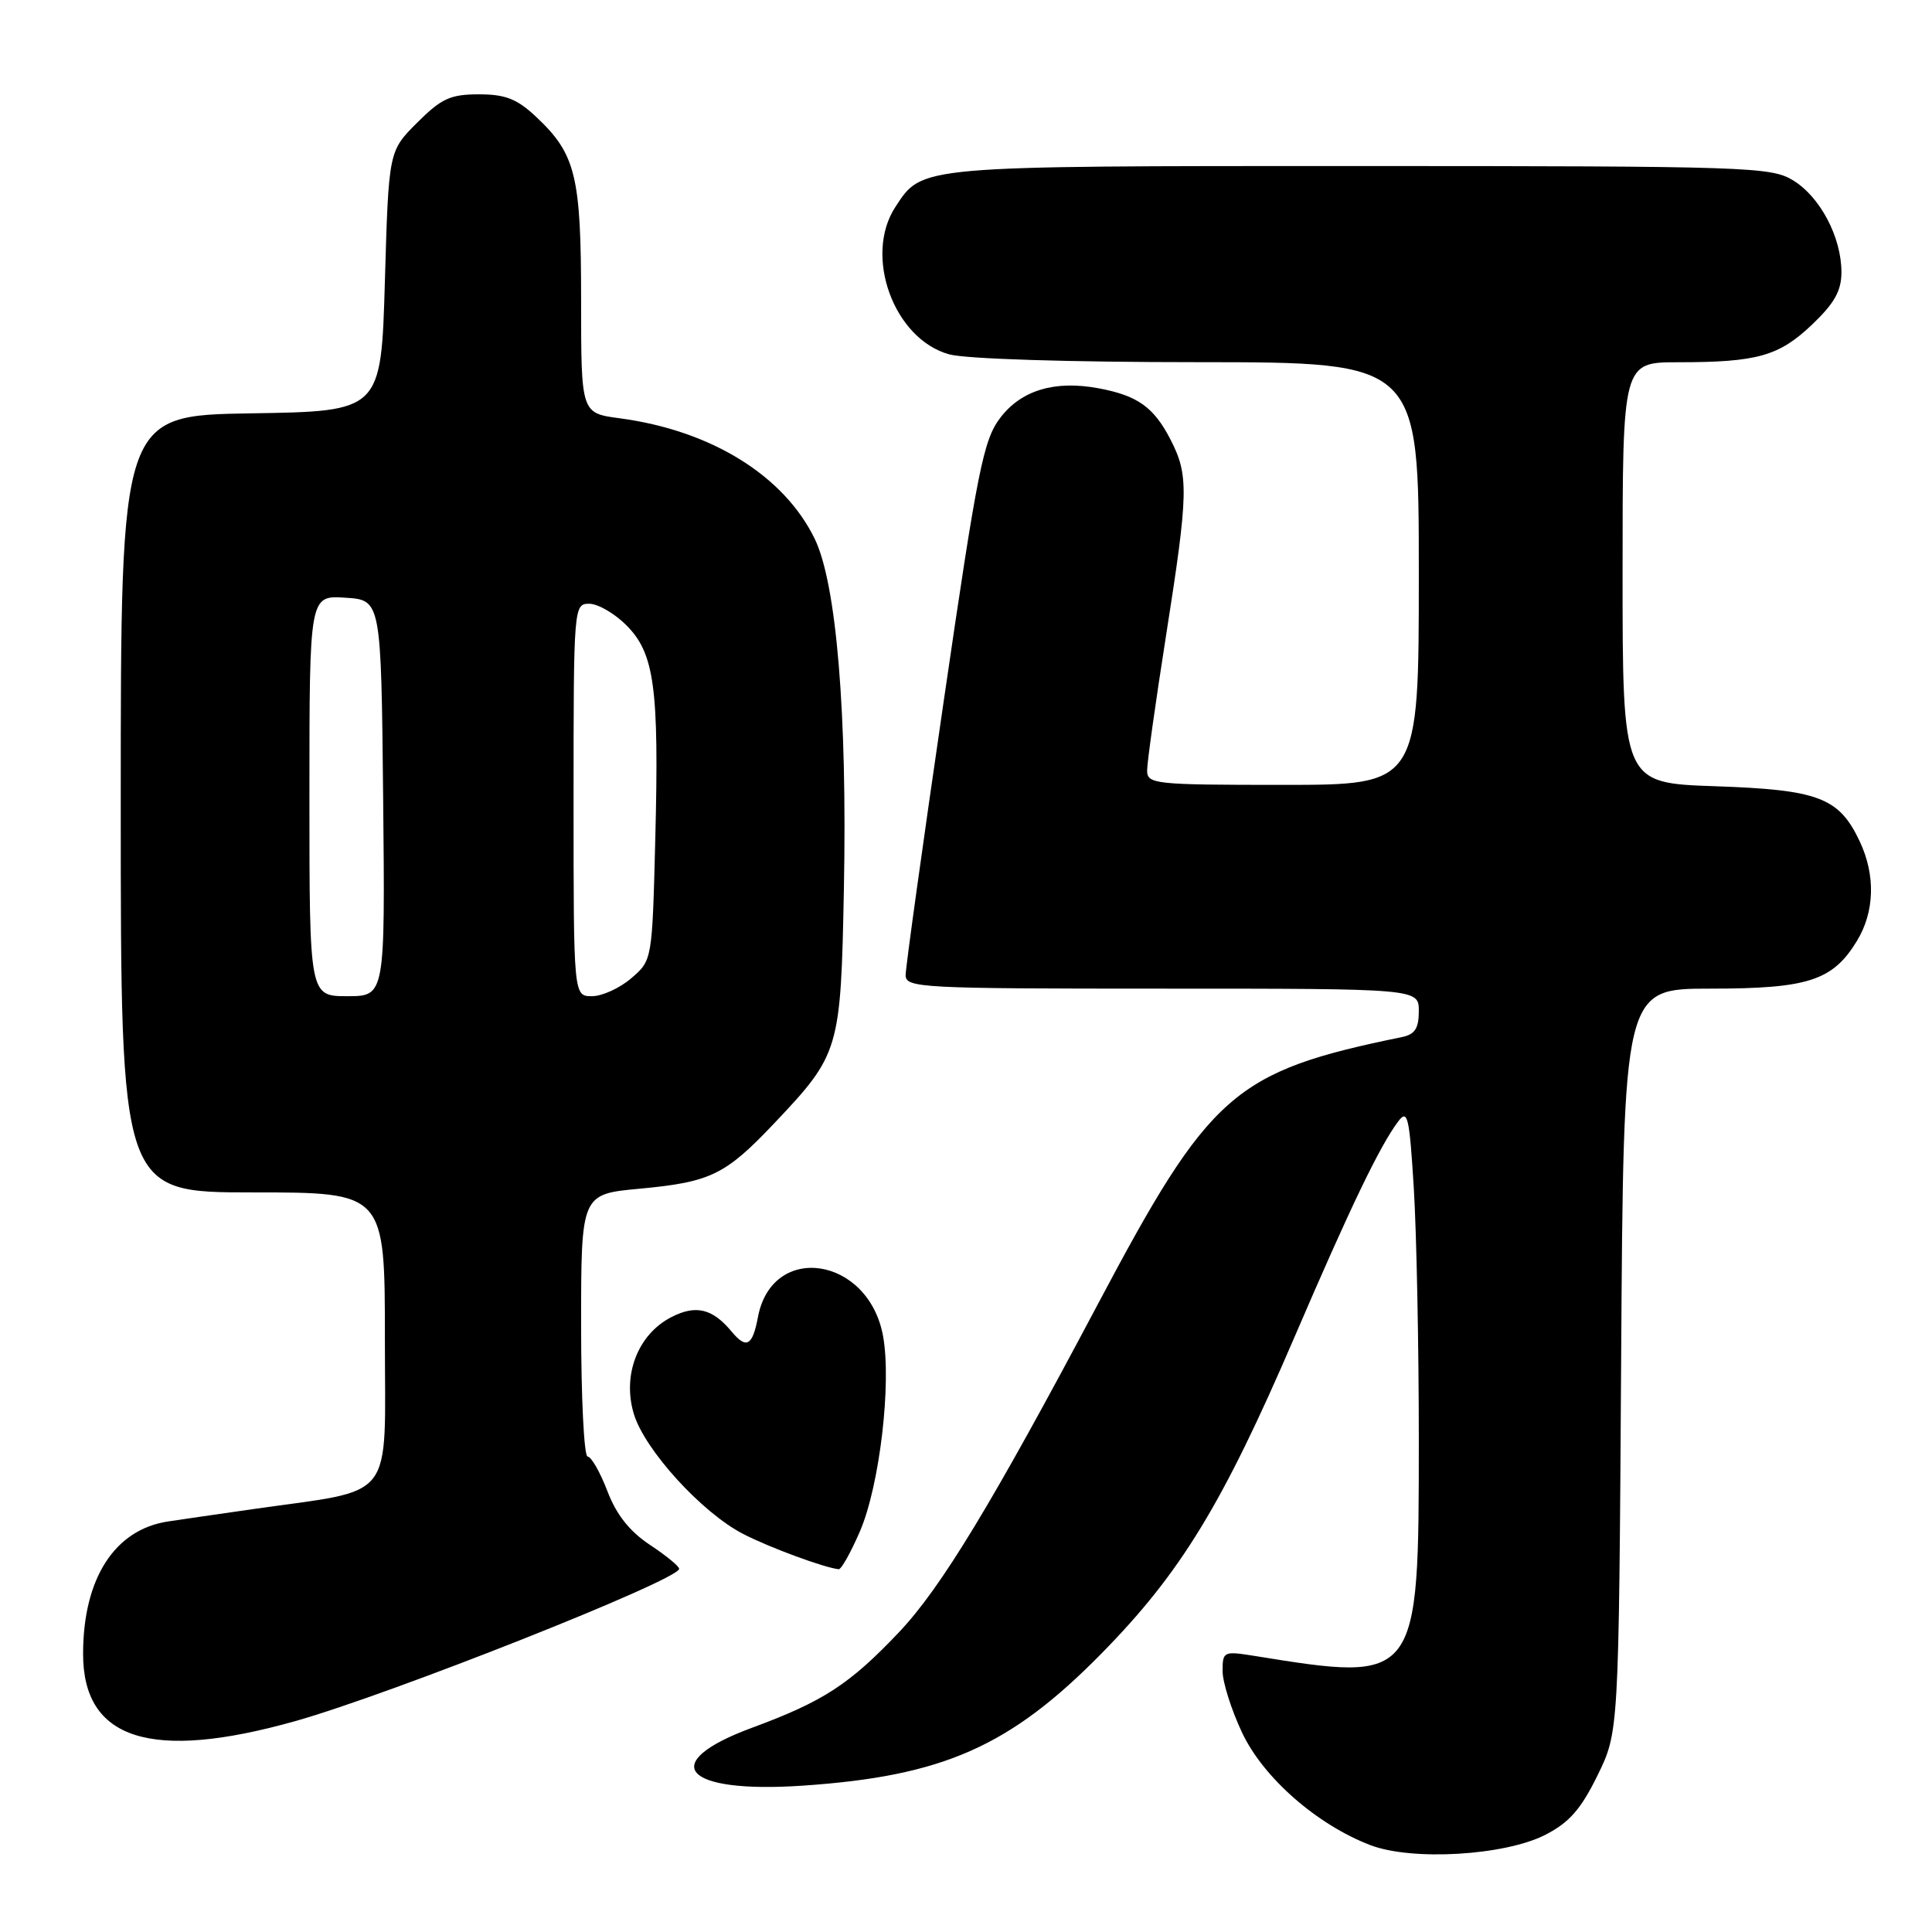 <?xml version="1.0" encoding="UTF-8" standalone="no"?>
<!DOCTYPE svg PUBLIC "-//W3C//DTD SVG 1.1//EN" "http://www.w3.org/Graphics/SVG/1.1/DTD/svg11.dtd" >
<svg xmlns="http://www.w3.org/2000/svg" xmlns:xlink="http://www.w3.org/1999/xlink" version="1.1" viewBox="0 0 256 256">
 <g >
 <path fill="currentColor"
d=" M 204.75 243.13 C 207.92 241.51 209.47 239.75 211.67 235.27 C 214.50 229.50 214.50 229.50 214.81 180.25 C 215.12 131.00 215.12 131.00 226.61 131.00 C 239.58 131.00 242.84 129.94 246.04 124.70 C 248.41 120.82 248.54 115.95 246.41 111.46 C 243.67 105.67 240.97 104.65 227.25 104.18 C 215.00 103.76 215.00 103.76 215.00 75.88 C 215.00 48.00 215.00 48.00 222.37 48.00 C 232.85 48.00 235.71 47.19 240.11 43.01 C 243.07 40.19 244.00 38.54 244.00 36.06 C 244.00 31.43 241.18 26.08 237.58 23.89 C 234.67 22.11 231.56 22.01 180.20 22.00 C 121.43 22.00 122.24 21.93 118.65 27.41 C 114.41 33.88 118.42 44.91 125.76 46.95 C 127.95 47.56 141.59 47.99 158.75 47.99 C 188.00 48.00 188.00 48.00 188.00 76.00 C 188.00 104.00 188.00 104.00 170.00 104.00 C 152.93 104.00 152.00 103.90 152.00 102.08 C 152.00 101.03 153.12 93.04 154.49 84.33 C 157.49 65.24 157.54 62.97 155.08 58.21 C 152.88 53.95 150.73 52.42 145.62 51.46 C 139.79 50.36 135.34 51.69 132.55 55.35 C 130.31 58.29 129.54 62.10 125.03 93.02 C 122.26 111.94 120.00 128.22 120.00 129.21 C 120.00 130.90 121.97 131.00 154.00 131.00 C 188.00 131.00 188.00 131.00 188.00 133.98 C 188.00 136.27 187.48 137.07 185.75 137.42 C 163.45 142.00 160.34 144.74 145.37 173.00 C 131.47 199.21 124.69 210.40 119.12 216.28 C 112.57 223.19 109.09 225.45 99.64 228.94 C 86.99 233.61 90.55 237.68 106.34 236.61 C 124.98 235.35 133.84 231.43 145.99 219.06 C 156.45 208.41 162.00 199.32 171.50 177.23 C 178.94 159.92 182.82 151.86 185.26 148.61 C 186.52 146.92 186.75 147.89 187.34 157.51 C 187.70 163.45 188.00 178.35 188.00 190.62 C 188.00 222.90 187.97 222.93 166.25 219.42 C 162.13 218.76 162.00 218.82 162.00 221.43 C 162.00 222.91 163.17 226.59 164.59 229.60 C 167.41 235.57 174.49 241.77 181.58 244.49 C 187.09 246.60 199.36 245.88 204.75 243.13 Z  M 39.08 228.07 C 51.68 224.53 89.97 209.35 89.99 207.88 C 90.00 207.54 88.25 206.11 86.10 204.69 C 83.41 202.90 81.67 200.70 80.47 197.55 C 79.51 195.05 78.34 193.00 77.86 193.00 C 77.39 193.00 77.00 185.18 77.00 175.62 C 77.00 158.23 77.00 158.23 84.75 157.51 C 94.18 156.63 96.11 155.69 102.64 148.79 C 111.25 139.69 111.41 139.13 111.82 117.80 C 112.27 94.56 110.84 77.38 107.97 71.43 C 103.89 63.01 94.22 57.03 82.08 55.42 C 77.00 54.74 77.00 54.74 77.00 39.84 C 77.00 23.31 76.30 20.43 71.06 15.50 C 68.51 13.10 66.98 12.50 63.45 12.50 C 59.68 12.50 58.48 13.05 55.27 16.26 C 51.50 20.03 51.50 20.03 51.00 37.26 C 50.50 54.50 50.50 54.50 33.25 54.77 C 16.00 55.05 16.00 55.05 16.00 106.52 C 16.00 158.00 16.00 158.00 33.50 158.00 C 51.00 158.00 51.00 158.00 51.00 177.42 C 51.00 199.34 52.64 197.23 33.50 199.97 C 29.10 200.60 24.05 201.33 22.28 201.60 C 15.19 202.66 11.02 209.15 11.01 219.12 C 10.99 230.54 20.03 233.42 39.08 228.07 Z  M 113.95 202.90 C 116.56 196.84 118.15 183.31 117.01 177.03 C 115.08 166.48 102.30 164.56 100.43 174.53 C 99.71 178.35 98.90 178.79 96.95 176.45 C 94.41 173.38 92.19 172.85 88.93 174.54 C 84.52 176.82 82.44 182.19 83.98 187.33 C 85.41 192.11 93.00 200.44 98.48 203.26 C 101.95 205.05 109.21 207.73 111.13 207.93 C 111.47 207.97 112.74 205.70 113.95 202.90 Z  M 41.00 105.45 C 41.00 78.89 41.00 78.89 45.75 79.20 C 50.50 79.50 50.50 79.50 50.77 105.75 C 51.03 132.00 51.03 132.00 46.02 132.00 C 41.00 132.00 41.00 132.00 41.00 105.45 Z  M 76.00 106.00 C 76.00 80.35 76.03 80.00 78.08 80.00 C 79.22 80.00 81.43 81.28 82.99 82.84 C 86.72 86.57 87.34 91.11 86.83 111.16 C 86.42 127.24 86.42 127.24 83.65 129.62 C 82.13 130.93 79.79 132.00 78.44 132.00 C 76.00 132.00 76.00 132.00 76.00 106.00 Z "/>
</g>
</svg>